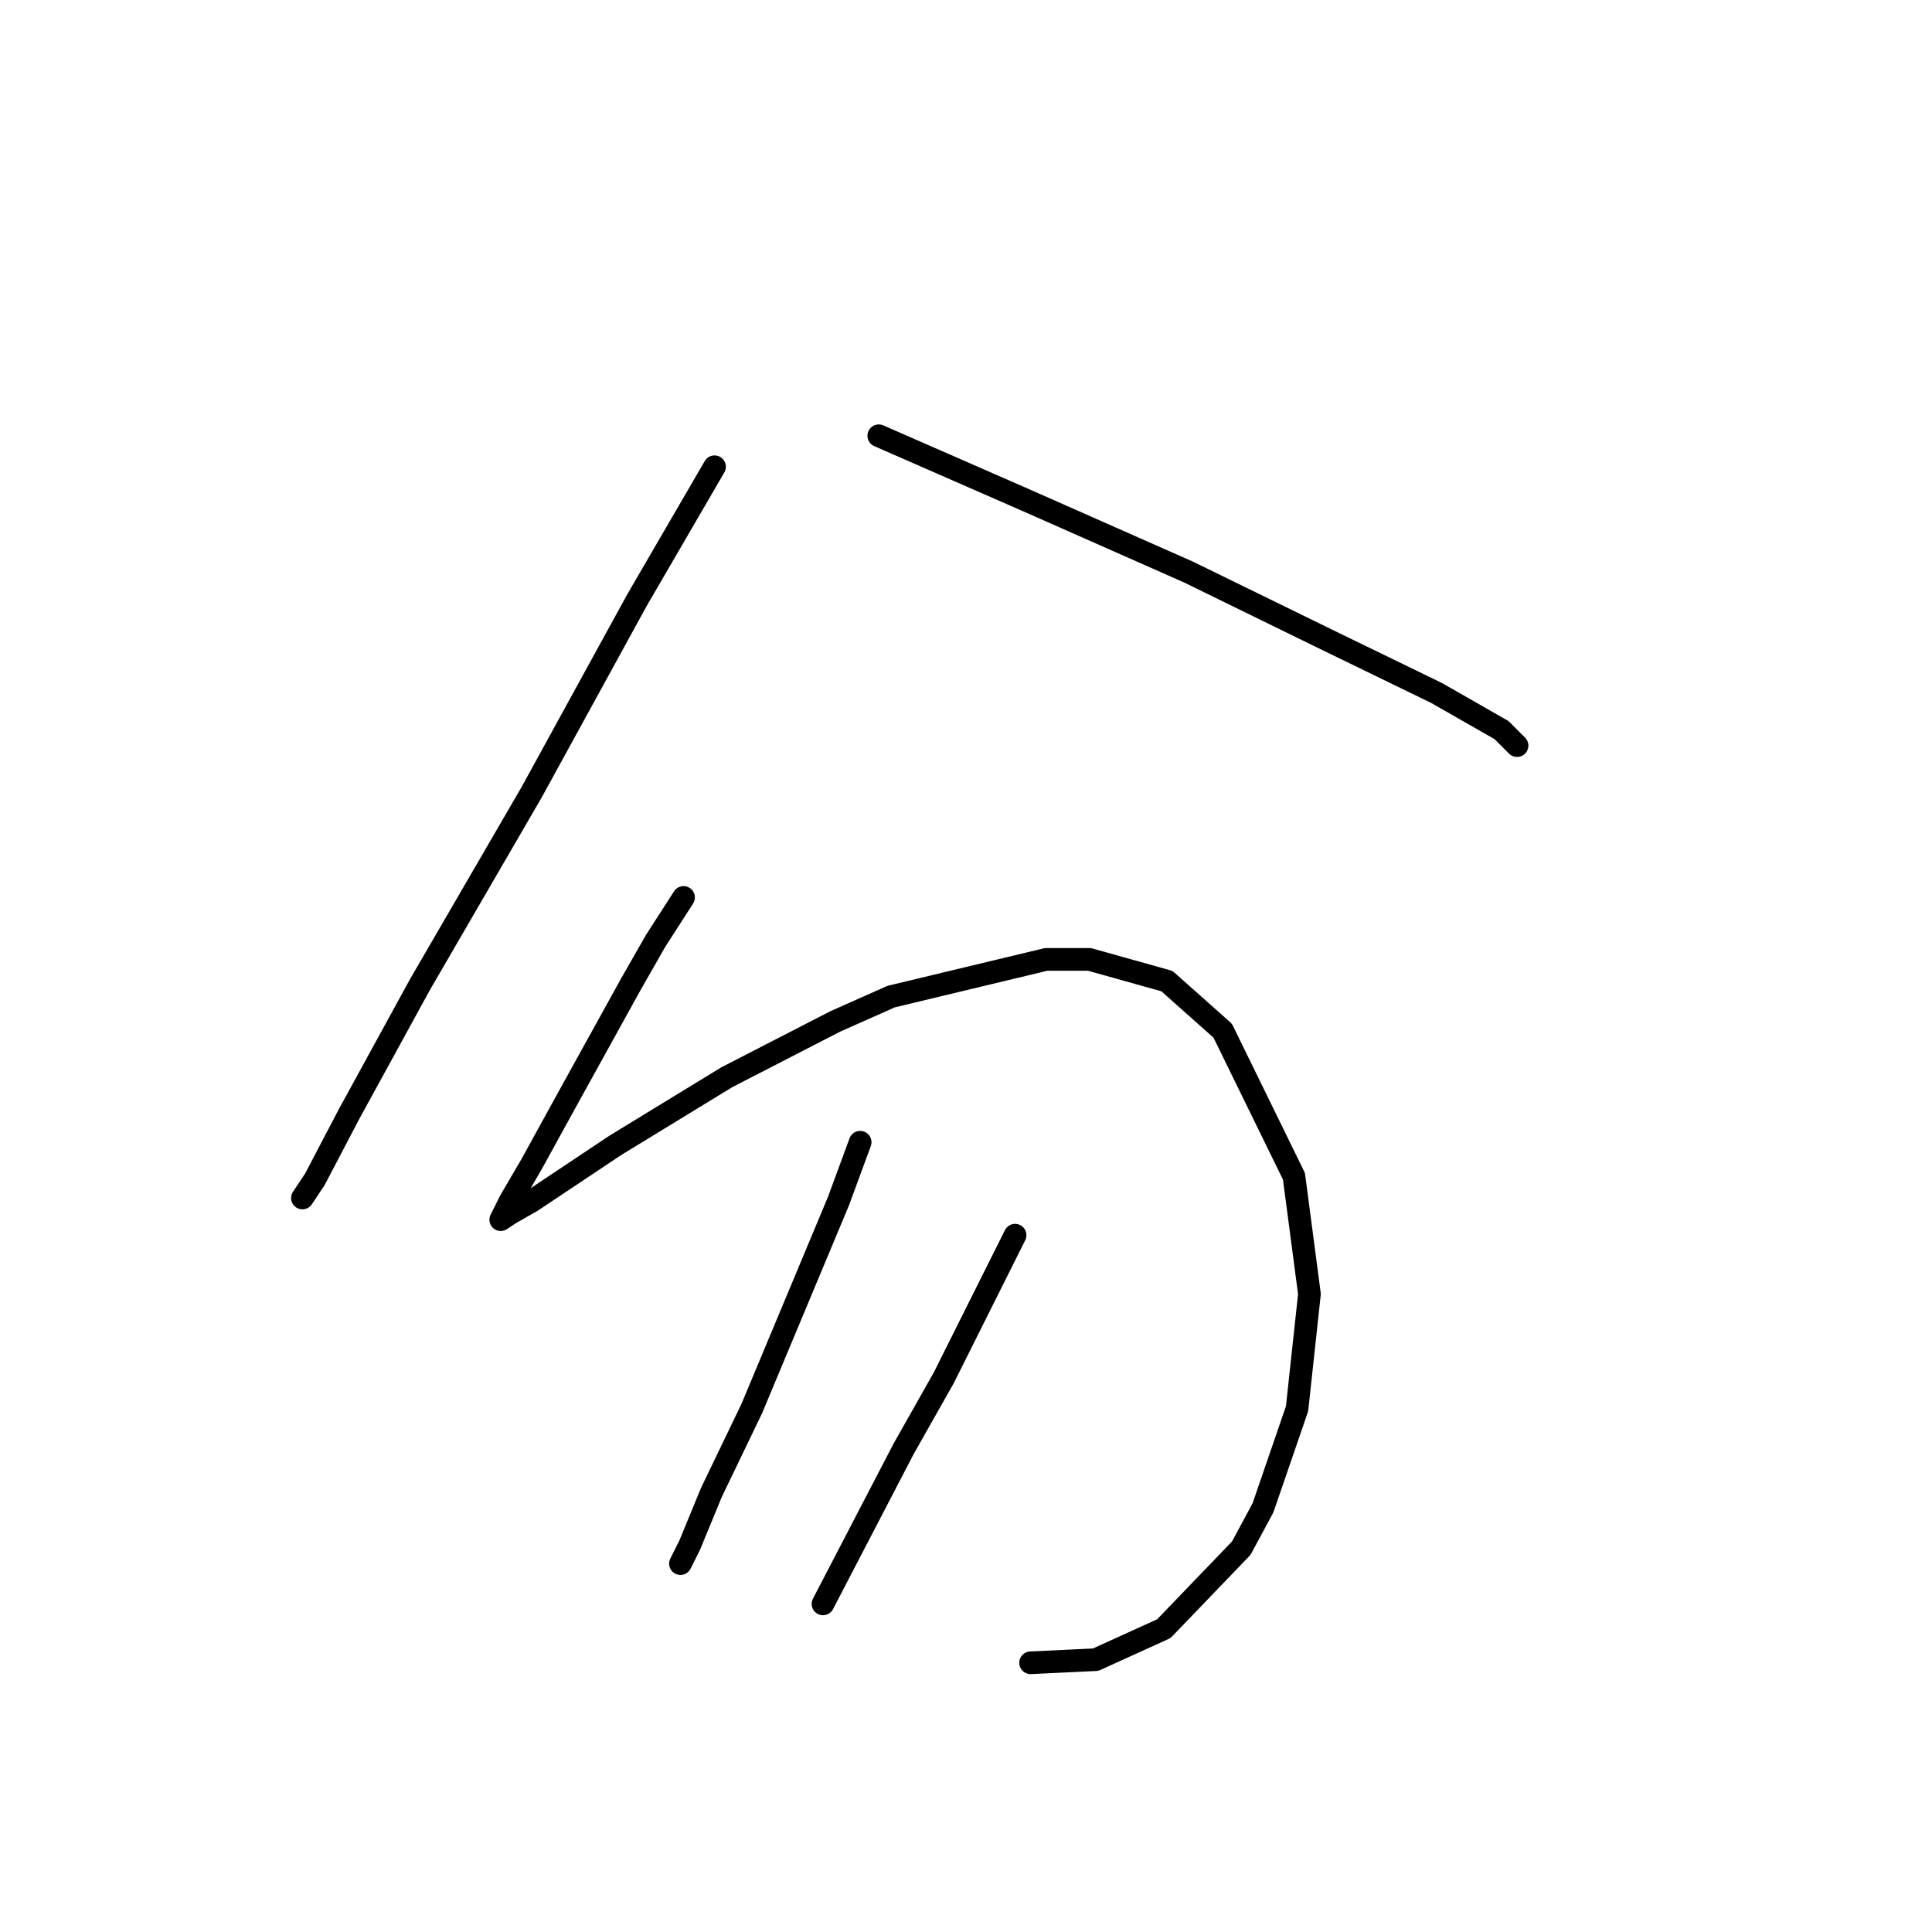 <?xml version="1.0" standalone="no"?>
    <svg width="256" height="256" xmlns="http://www.w3.org/2000/svg" version="1.1">
    <polyline stroke="black" stroke-width="3" stroke-linecap="round" fill="transparent" stroke-linejoin="round" points="94.68 61.846 84.415 79.501 70.456 104.956 55.675 130.411 46.232 147.655 41.716 156.277 40.074 158.741 40.074 158.741 " />
        <polyline stroke="black" stroke-width="3" stroke-linecap="round" fill="transparent" stroke-linejoin="round" points="116.44 57.74 136.147 66.362 157.497 75.806 175.973 84.838 190.343 91.818 198.965 96.745 201.018 98.798 201.018 98.798 " />
        <polyline stroke="black" stroke-width="3" stroke-linecap="round" fill="transparent" stroke-linejoin="round" points="90.574 118.916 86.879 124.663 83.594 130.411 74.972 146.013 70.456 154.225 67.582 159.151 66.35 161.615 67.582 160.794 70.456 159.151 81.541 151.761 96.322 142.729 110.692 135.338 118.082 132.054 138.611 127.127 144.359 127.127 154.623 130.001 162.013 136.57 171.456 155.867 173.509 171.469 171.867 186.66 167.351 199.798 164.477 205.135 154.213 215.81 145.18 219.916 136.558 220.327 136.558 220.327 " />
        <polyline stroke="black" stroke-width="3" stroke-linecap="round" fill="transparent" stroke-linejoin="round" points="113.977 151.351 111.103 159.151 99.607 186.66 94.269 197.745 91.395 204.725 90.163 207.188 90.163 207.188 " />
        <polyline stroke="black" stroke-width="3" stroke-linecap="round" fill="transparent" stroke-linejoin="round" points="134.505 163.668 125.062 182.554 119.725 191.997 109.05 212.526 109.05 212.526 " />
        </svg>